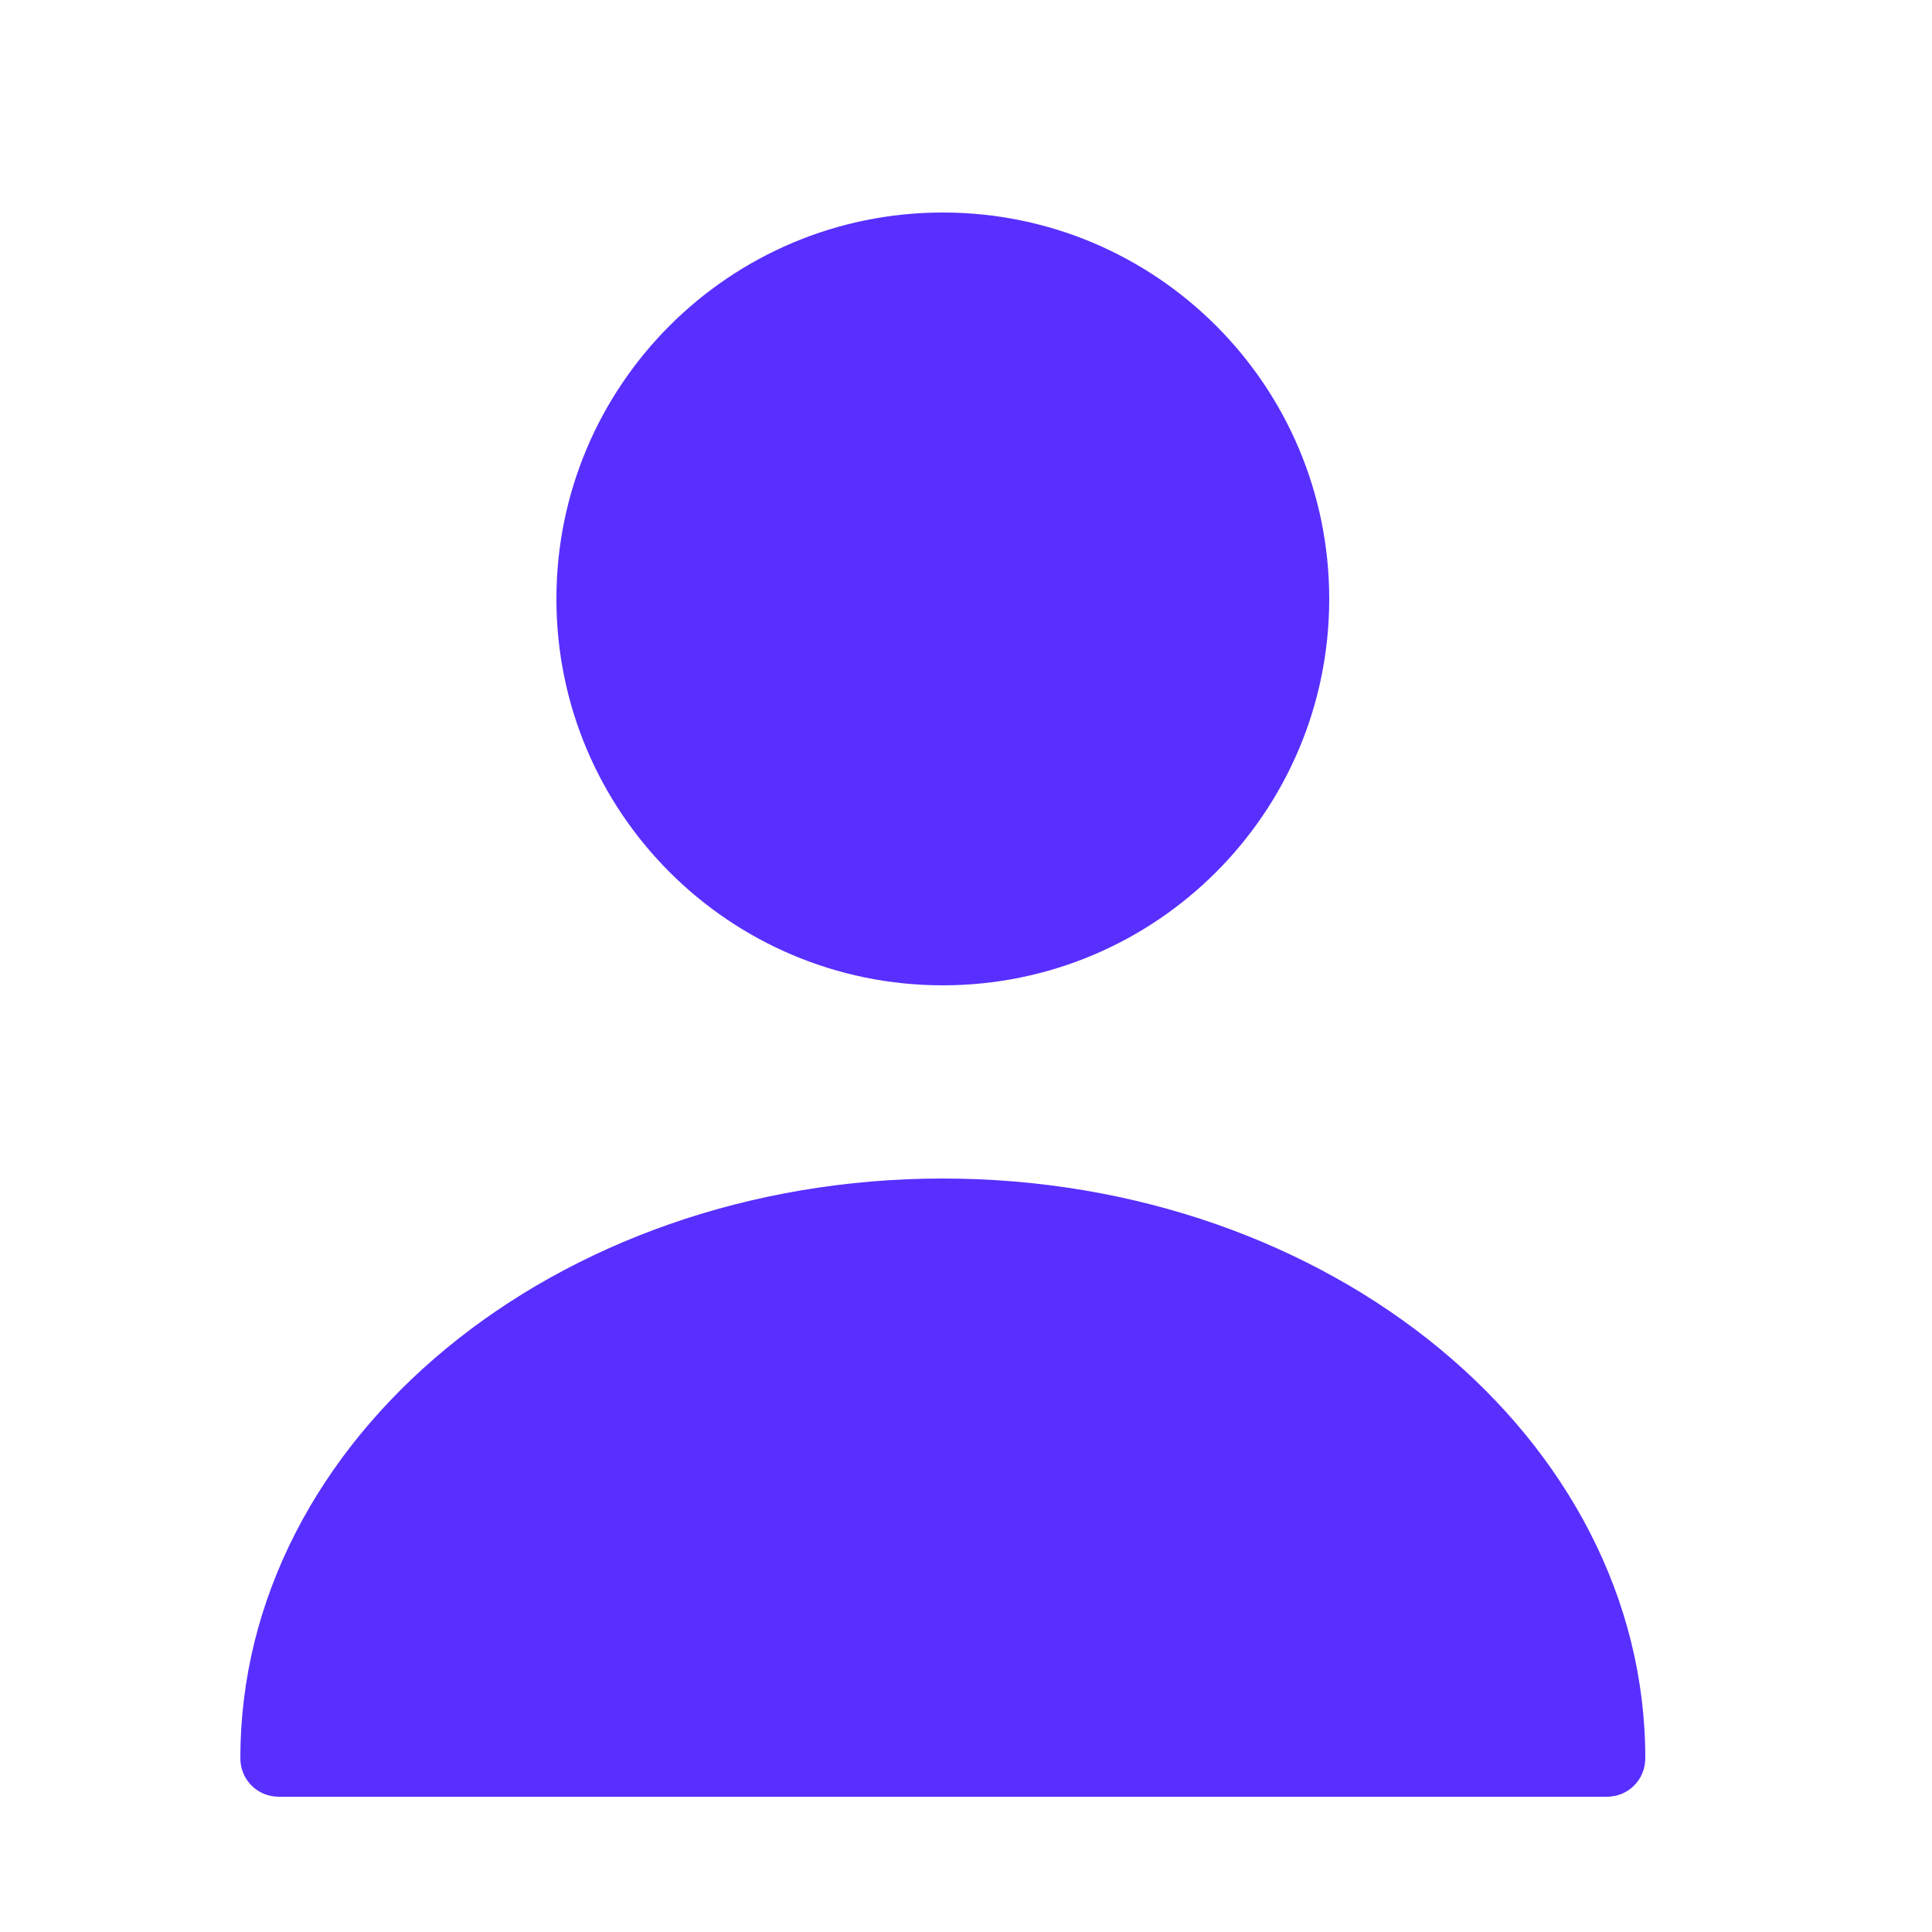 <svg width="25" height="25" viewBox="0 0 25 25" fill="none" xmlns="http://www.w3.org/2000/svg">
<path d="M12.2 12.75C14.962 12.75 17.2 10.511 17.2 7.75C17.2 4.989 14.962 2.75 12.2 2.75C9.439 2.75 7.2 4.989 7.2 7.75C7.2 10.511 9.439 12.75 12.2 12.75Z" fill="#582FFF"/>
<path d="M12.2 15.25C7.19 15.25 3.11 18.61 3.11 22.75C3.11 23.03 3.33 23.25 3.61 23.25H20.79C21.07 23.25 21.29 23.03 21.29 22.75C21.29 18.61 17.21 15.25 12.2 15.25Z" fill="#582FFF"/>
</svg>

